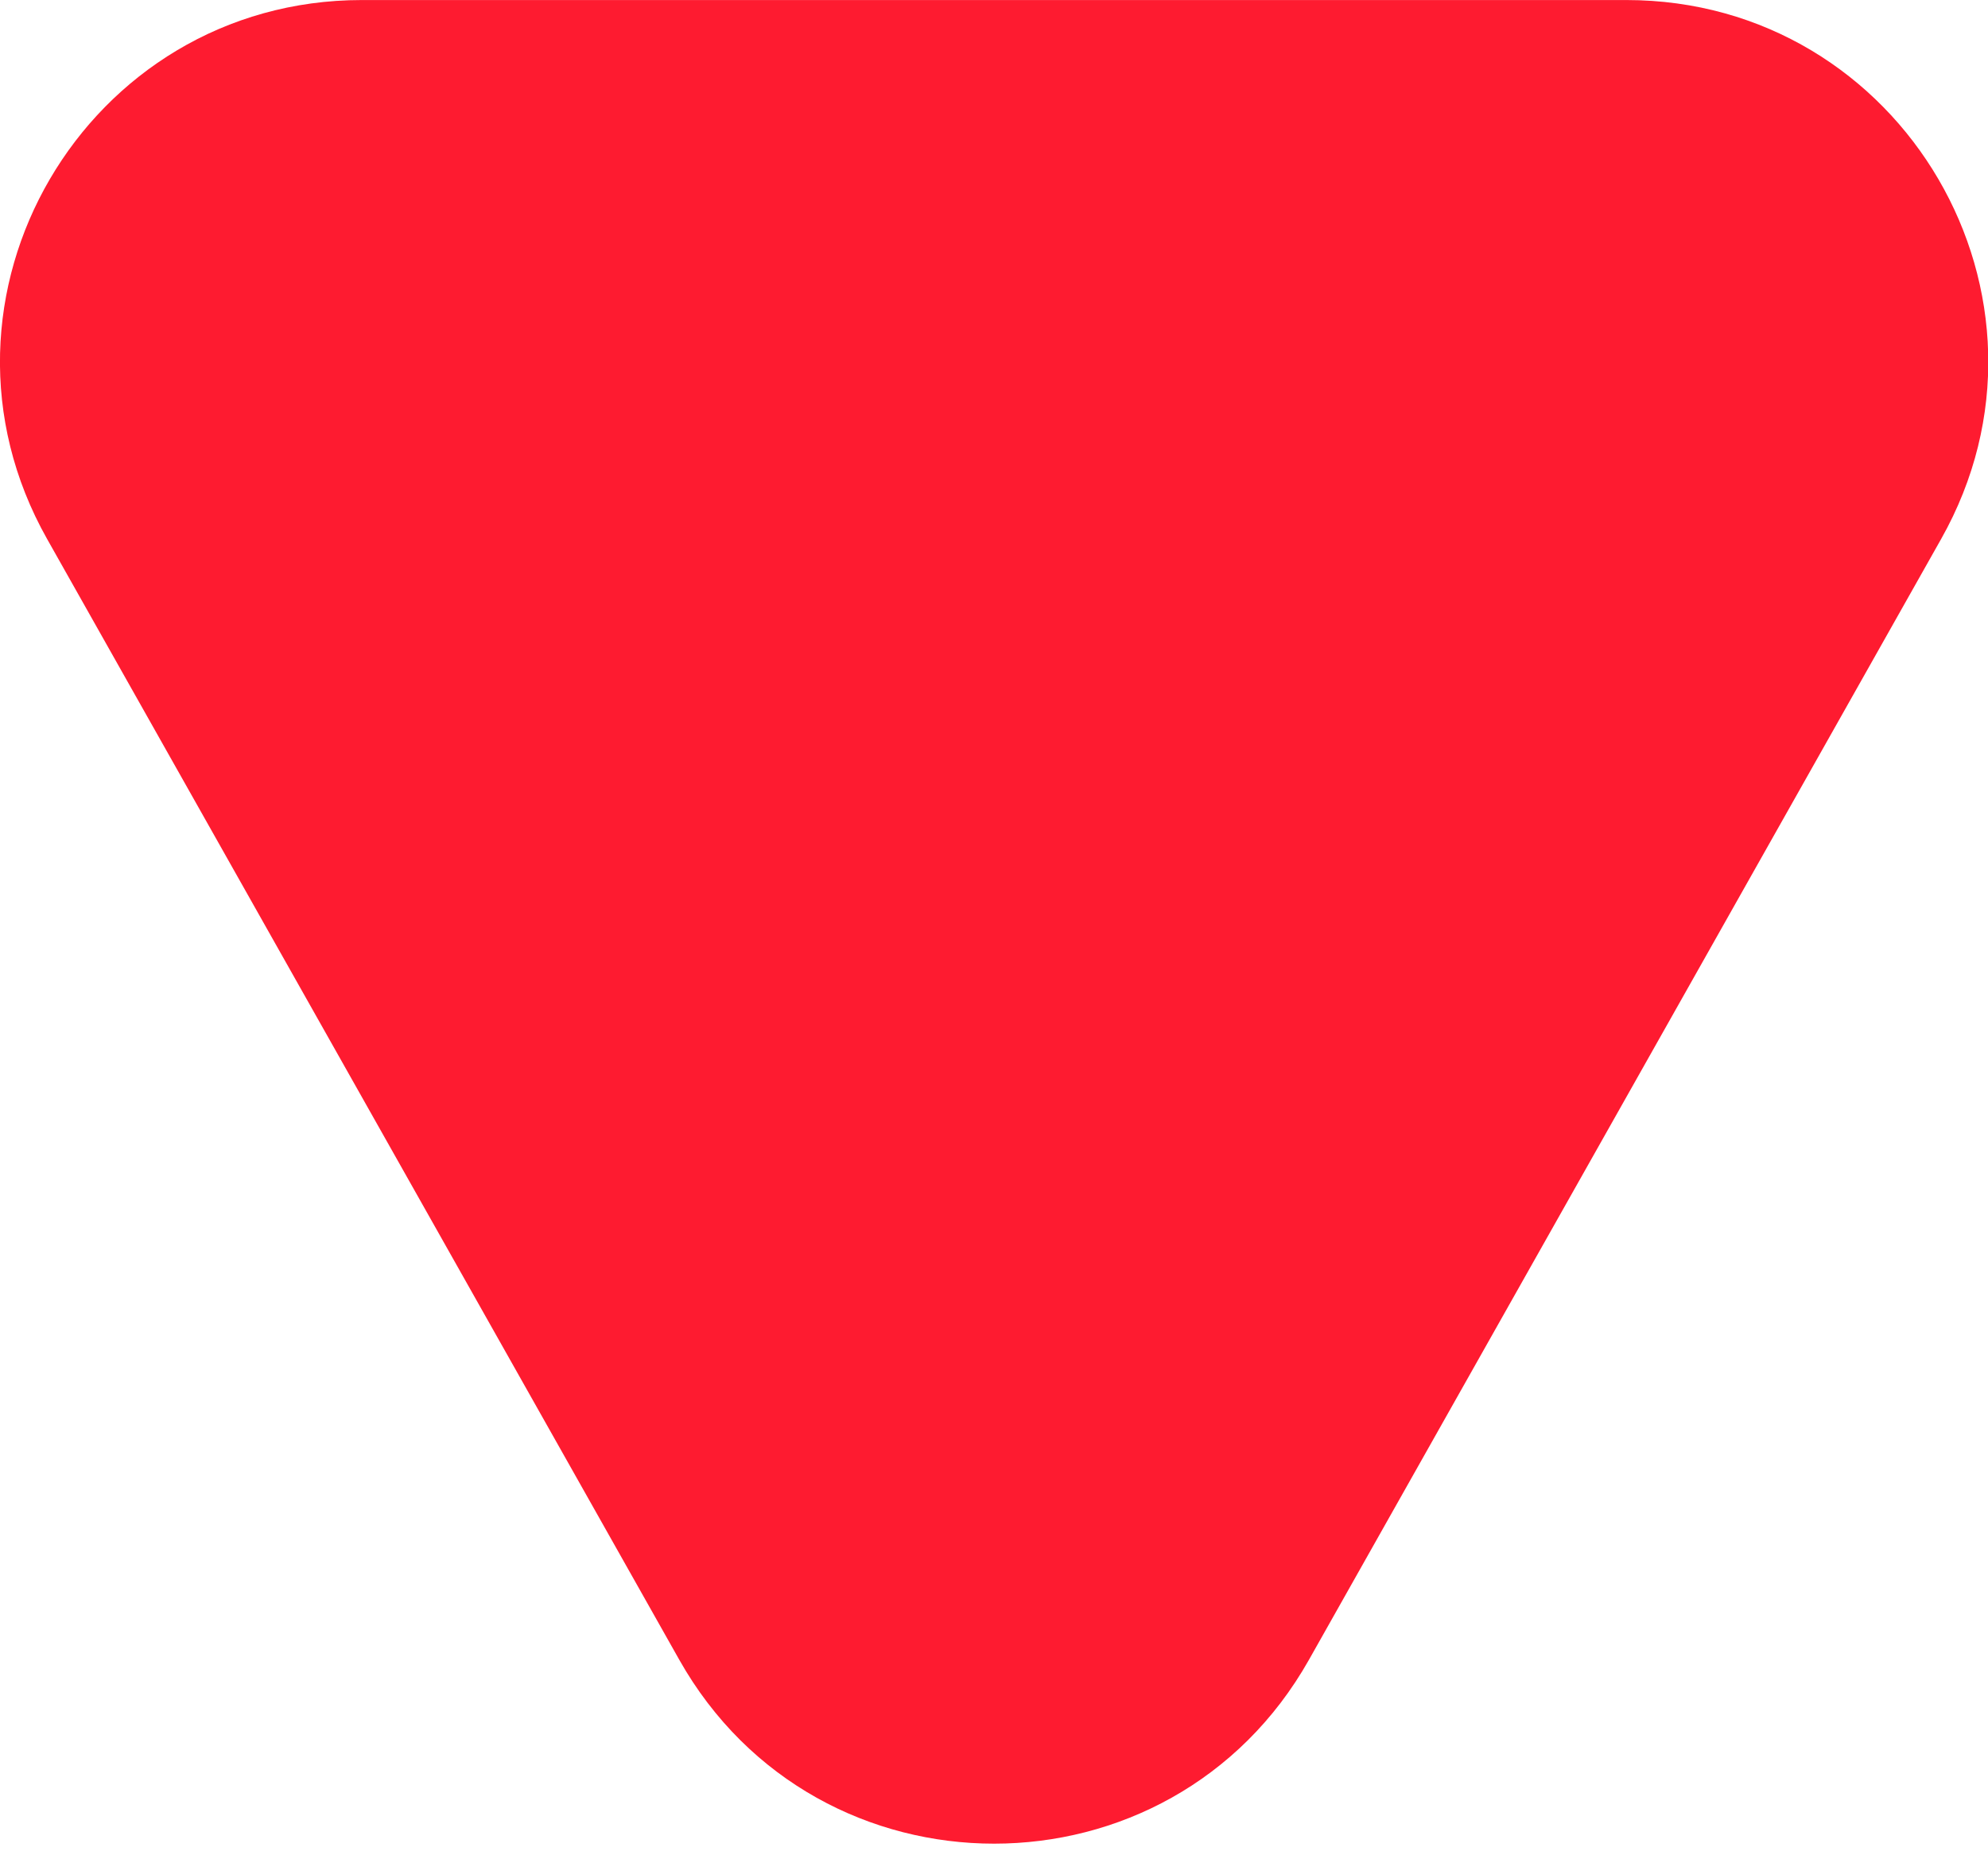 <svg 
 xmlns="http://www.w3.org/2000/svg"
 xmlns:xlink="http://www.w3.org/1999/xlink"
 width="165px" height="154px">
<path fill-rule="evenodd"  fill="rgb(254, 27, 48)"
 d="M108.641,137.774 C97.163,158.125 67.857,158.125 56.379,137.774 L3.910,44.741 C-7.369,24.742 7.081,0.003 30.040,0.003 L134.980,0.003 C157.939,0.003 172.389,24.742 161.110,44.741 L108.641,137.774 Z"/>
</svg>